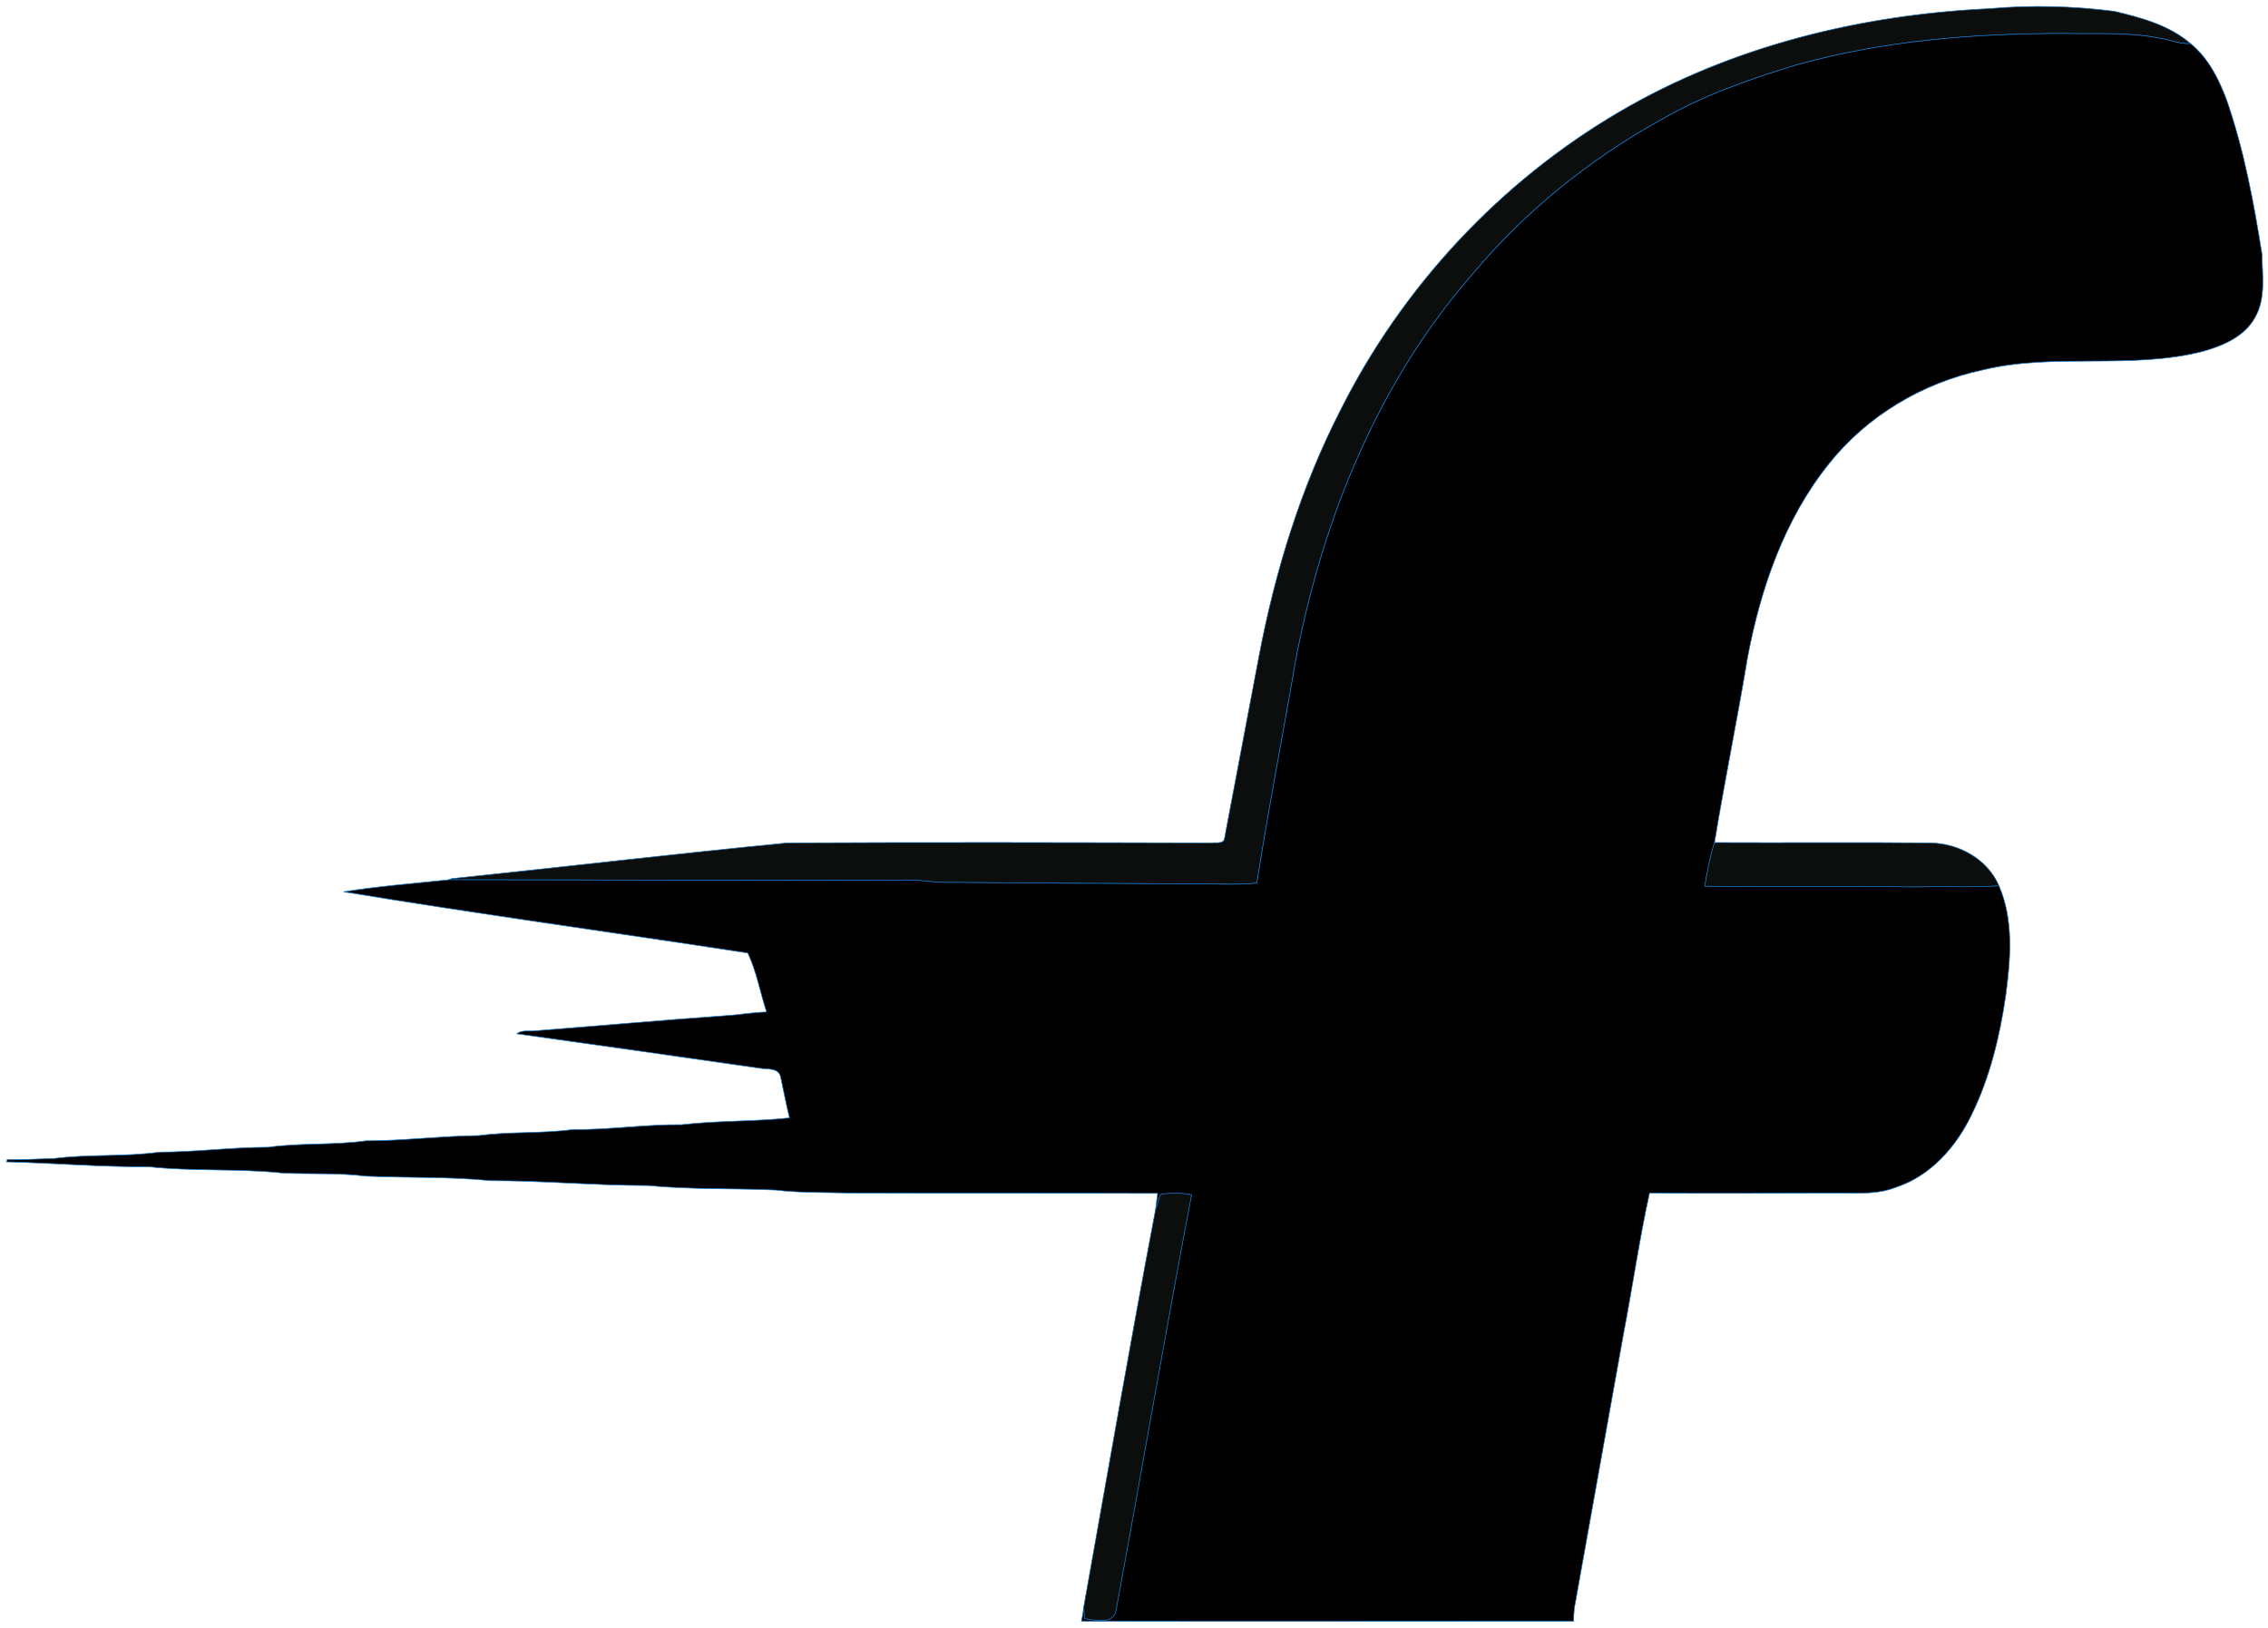   <svg
        width="390"
        height="280"
        viewBox="0 0 351 252"
        fill="none"
        xmlns="http://www.w3.org/2000/svg">
        <path
            d="M250.69 17.275C267.96 7.157 287.963 2.273 307.85 1.342C314.304 0.761 320.817 0.935 327.213 1.749C331.4 2.738 335.703 3.901 339.018 6.75C337.331 6.867 335.703 6.111 334.017 5.878C329.249 4.948 324.306 5.297 319.48 5.18C305.466 5.18 291.336 6.285 277.787 10.123C270.693 12.274 263.599 14.775 257.144 18.496C245.98 24.66 235.92 32.801 227.779 42.57C213.242 59.258 204.694 80.424 200.566 101.998C198.589 113.569 196.321 125.082 194.518 136.712C191.611 137.003 188.645 136.829 185.738 136.829C172.945 136.77 160.153 136.712 147.36 136.596C144.627 136.712 141.952 136.073 139.219 136.247C115.96 136.363 92.7 136.189 69.441 136.189L69.906 136.014C87.176 134.212 104.504 132.177 121.775 130.49C143.697 130.374 165.56 130.432 187.482 130.49C188.18 130.374 189.401 130.723 189.518 129.734C191.32 120.314 193.065 110.894 194.867 101.474C197.368 88.391 201.322 75.482 207.427 63.561C217.022 44.372 232.199 28.091 250.69 17.275Z"
            fill="#0C0D0D"
            stroke="#0D69B3"
            stroke-width="0.094"
        />
        <path
            d="M277.787 10.123C291.336 6.285 305.466 5.18 319.48 5.18C324.306 5.296 329.249 4.948 334.017 5.878C335.703 6.111 337.331 6.866 339.017 6.75C341.75 8.96 343.379 12.216 344.6 15.473C347.275 23.206 348.786 31.231 350.066 39.313C350.124 42.57 350.705 46.233 348.961 49.199C347.333 52.106 344.076 53.502 340.995 54.374C329.772 57.281 318.026 54.548 306.803 57.281C297.558 59.258 288.952 64.375 283.079 71.76C276.159 80.366 272.496 91.066 270.46 101.765C268.89 111.301 266.913 120.838 265.343 130.432C264.645 132.584 264.238 134.91 263.831 137.177C274.821 137.352 285.812 137.177 296.802 137.294C300.988 137.177 305.175 137.41 309.362 137.119C311.688 142.469 311.164 148.516 310.408 154.157C309.478 160.495 307.966 166.775 305.117 172.59C302.733 177.532 298.779 182.068 293.371 183.813C290.58 184.917 287.556 184.685 284.59 184.685C274.821 184.685 265.053 184.801 255.284 184.685C253.714 191.837 252.667 199.164 251.271 206.432C248.713 220.562 246.212 234.751 243.654 248.939C243.596 249.404 243.538 250.393 243.538 250.916V250.974C218.127 250.974 192.774 251.032 167.363 250.974C167.421 250.741 167.479 250.334 167.537 250.102C167.596 249.811 167.654 249.171 167.712 248.823C167.77 249.288 167.828 250.16 167.886 250.567C169.456 250.741 172.306 251.556 172.713 249.288C176.667 227.889 180.33 206.374 184.4 184.975C182.83 184.627 181.202 184.627 179.574 184.917C179.342 185.731 179.109 186.545 178.818 187.36L179.167 184.743C163.351 184.685 147.476 184.743 131.66 184.685C127.822 184.568 123.868 184.685 120.03 184.22C113.459 183.929 106.83 184.161 100.26 183.522C92.119 183.522 84.036 182.766 75.895 182.766C69.499 182.126 63.044 182.359 56.59 182.068C52.403 181.545 48.1 181.777 43.855 181.603C36.936 180.847 29.9 181.37 22.98 180.614C15.653 180.672 8.327 180.033 1 179.858C1.058 179.8 1.116 179.568 1.116 179.51C3.559 179.568 5.943 179.393 8.385 179.335C13.793 178.637 19.259 179.102 24.666 178.347C30.307 178.347 35.889 177.591 41.529 177.591C46.53 176.893 51.589 177.3 56.59 176.602C62.463 176.602 68.22 175.846 74.093 175.788C78.919 175.148 83.803 175.497 88.63 174.858C94.27 174.916 99.853 174.044 105.493 174.102C111.017 173.462 116.657 173.637 122.182 173.055C121.658 170.904 121.251 168.752 120.786 166.601C120.379 165.263 118.751 165.554 117.704 165.379C105.086 163.577 92.526 161.774 79.966 160.03C80.78 159.39 81.885 159.681 82.815 159.565C92.584 158.809 102.295 157.936 112.064 157.239C114.273 157.122 116.425 156.715 118.635 156.657C117.646 153.633 117.064 150.319 115.727 147.528C94.852 144.33 73.976 141.48 53.159 138.05C58.567 137.177 64.033 136.77 69.441 136.189C92.7 136.189 115.96 136.363 139.219 136.247C141.952 136.073 144.627 136.712 147.36 136.596C160.153 136.712 172.945 136.77 185.738 136.828C188.645 136.828 191.611 137.003 194.518 136.712C196.321 125.082 198.589 113.569 200.566 101.998C204.694 80.424 213.242 59.258 227.779 42.57C235.92 32.801 245.98 24.66 257.144 18.496C263.599 14.775 270.693 12.274 277.787 10.123Z"
            fill="black"
            stroke="#107BD4"
            stroke-width="0.094"
        />
        <path
            d="M265.343 130.432C276.392 130.49 287.498 130.374 298.604 130.49C303.024 130.49 307.559 132.933 309.362 137.119C305.175 137.41 300.988 137.177 296.802 137.294C285.812 137.177 274.822 137.352 263.831 137.177C264.238 134.91 264.646 132.584 265.343 130.432ZM179.574 184.917C181.202 184.627 182.831 184.627 184.401 184.975C180.33 206.374 176.667 227.889 172.713 249.288C172.306 251.556 169.456 250.741 167.886 250.567C167.828 250.16 167.77 249.288 167.712 248.823C171.375 228.354 174.922 207.828 178.818 187.36C179.109 186.545 179.342 185.731 179.574 184.917Z"
            fill="#0C0D0D"
            stroke="#0D69B3"
            stroke-width="0.094"
        />
    </svg>